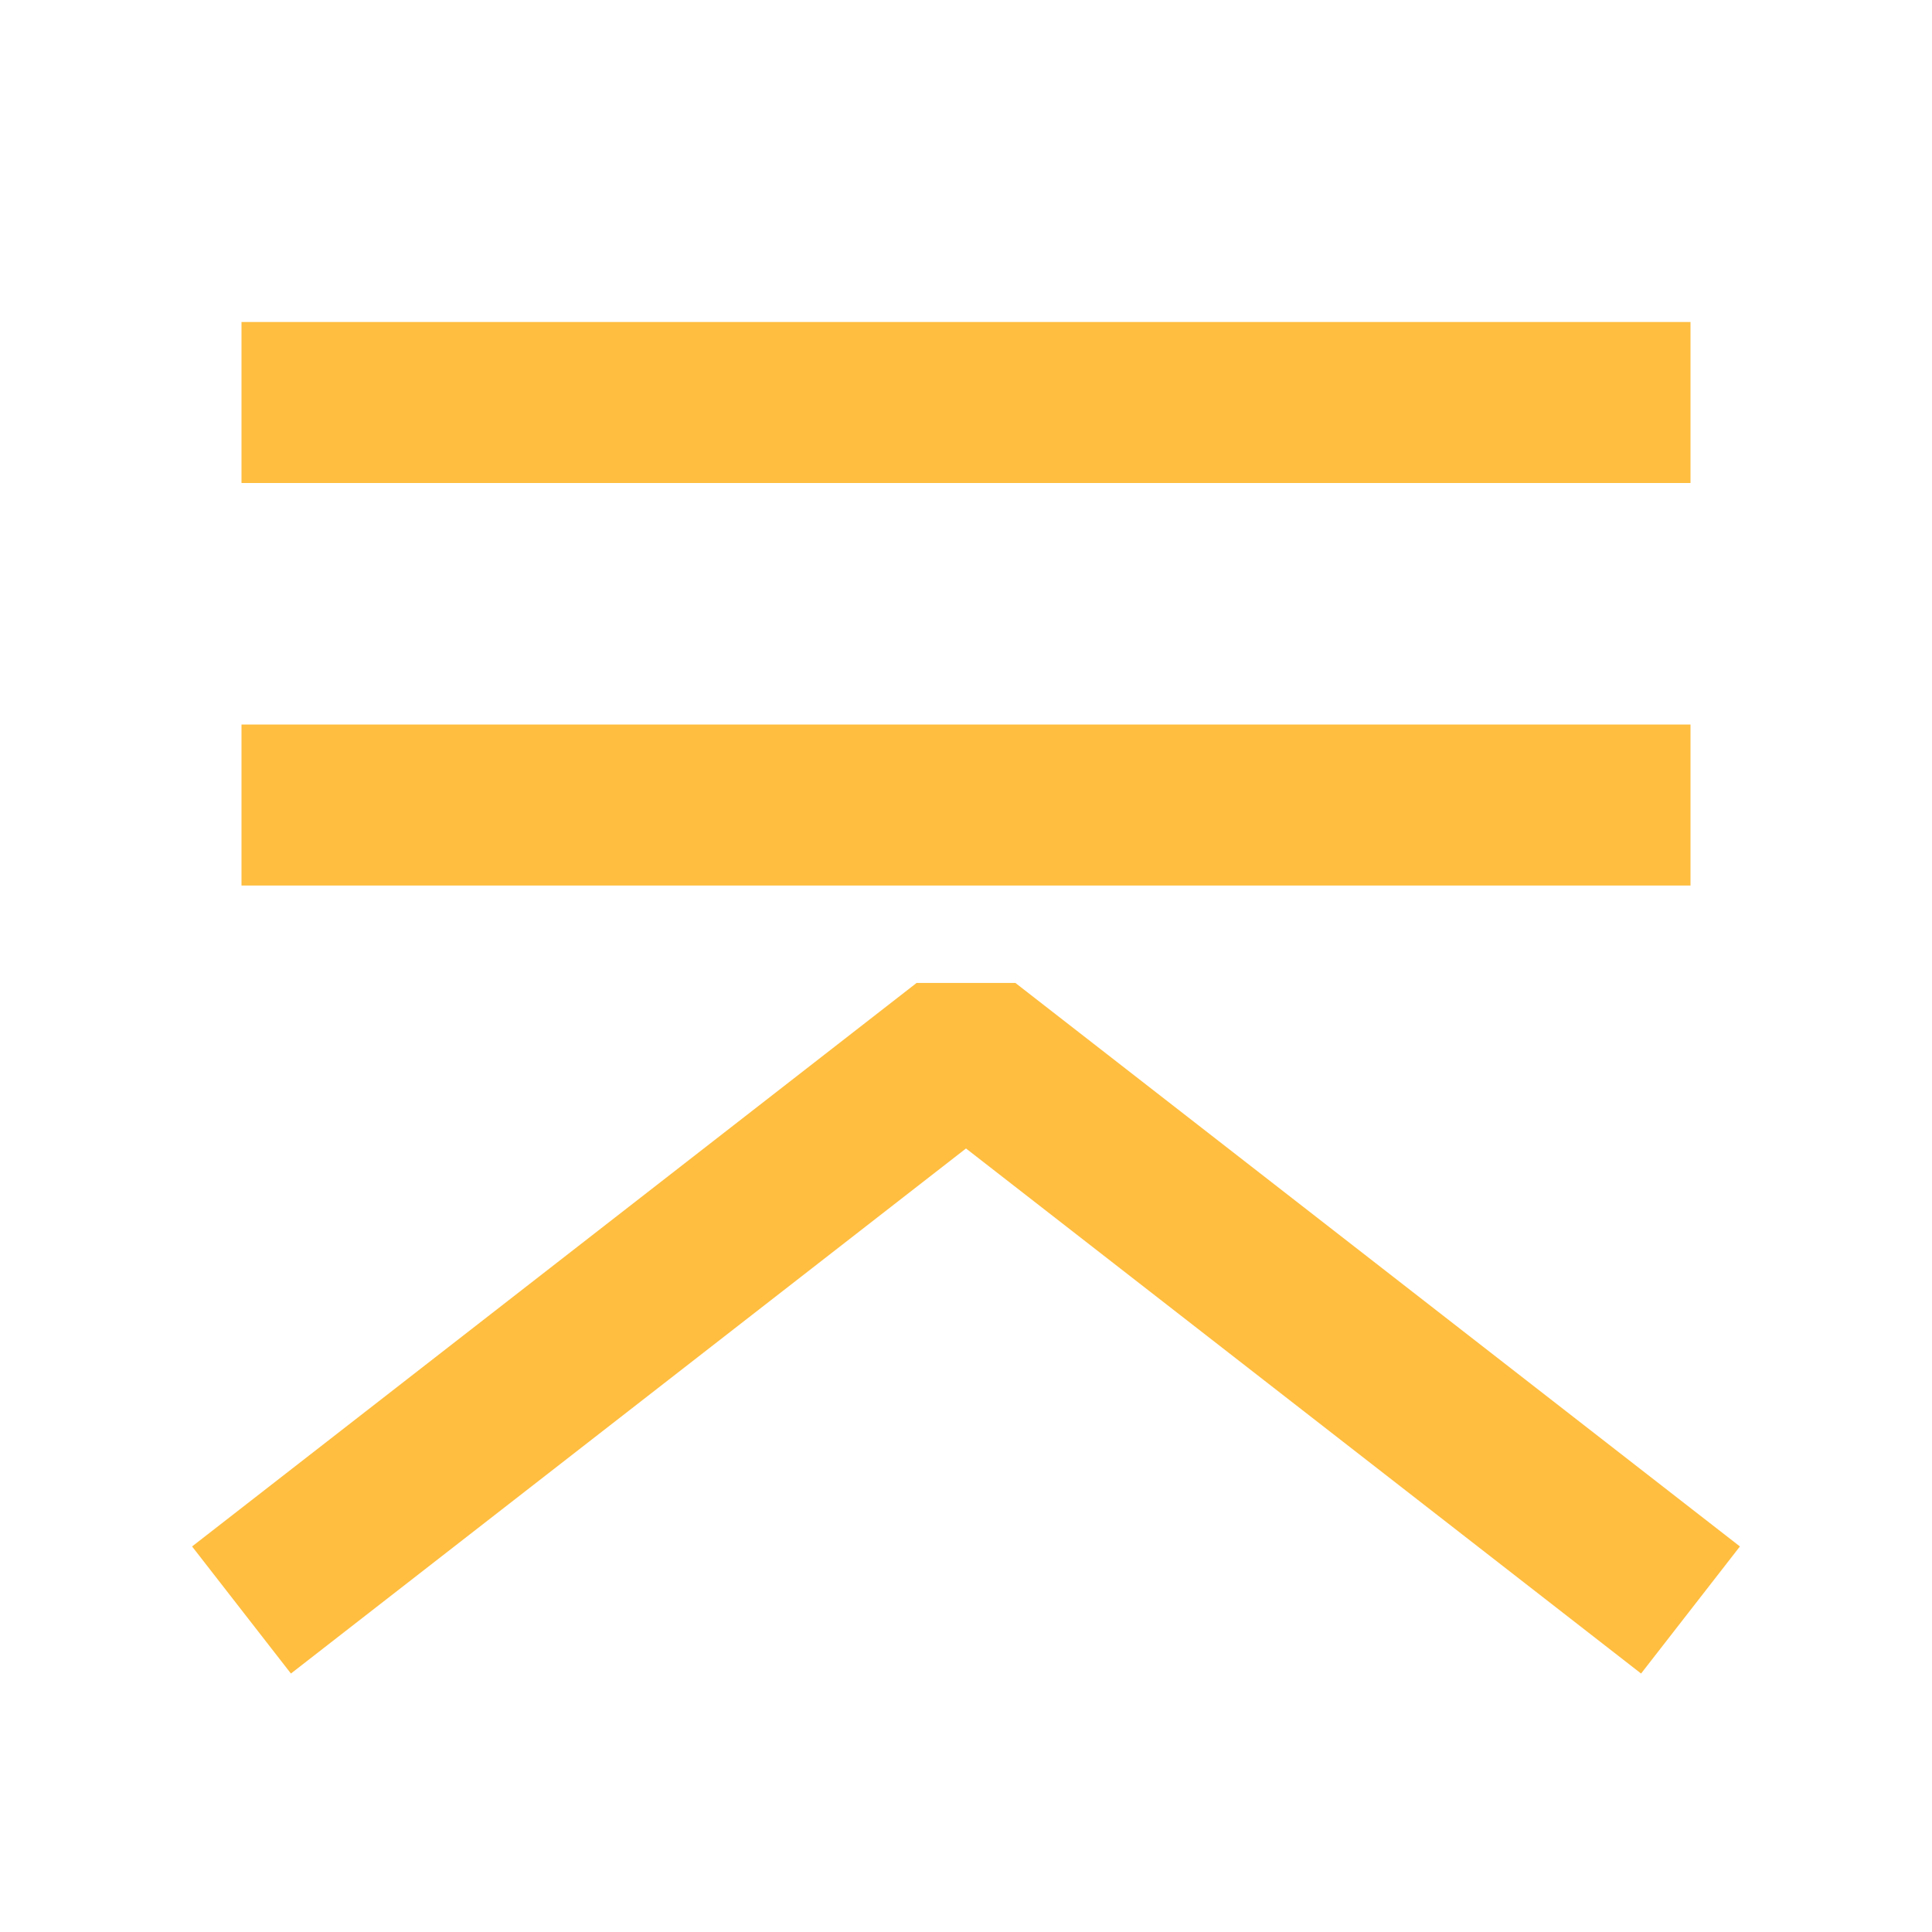 <?xml version="1.0" encoding="UTF-8"?><svg width="24" height="24" viewBox="0 0 48 48" fill="none" xmlns="http://www.w3.org/2000/svg"><path d="M6 10L42 10" stroke="#ffbe40" stroke-width="4" stroke-linecap="butt" stroke-linejoin="bevel"/><path d="M6 20L42 20" stroke="#ffbe40" stroke-width="4" stroke-linecap="butt" stroke-linejoin="bevel"/><path d="M6 40L24 26L42 40" stroke="#ffbe40" stroke-width="4" stroke-linecap="butt" stroke-linejoin="bevel"/></svg>